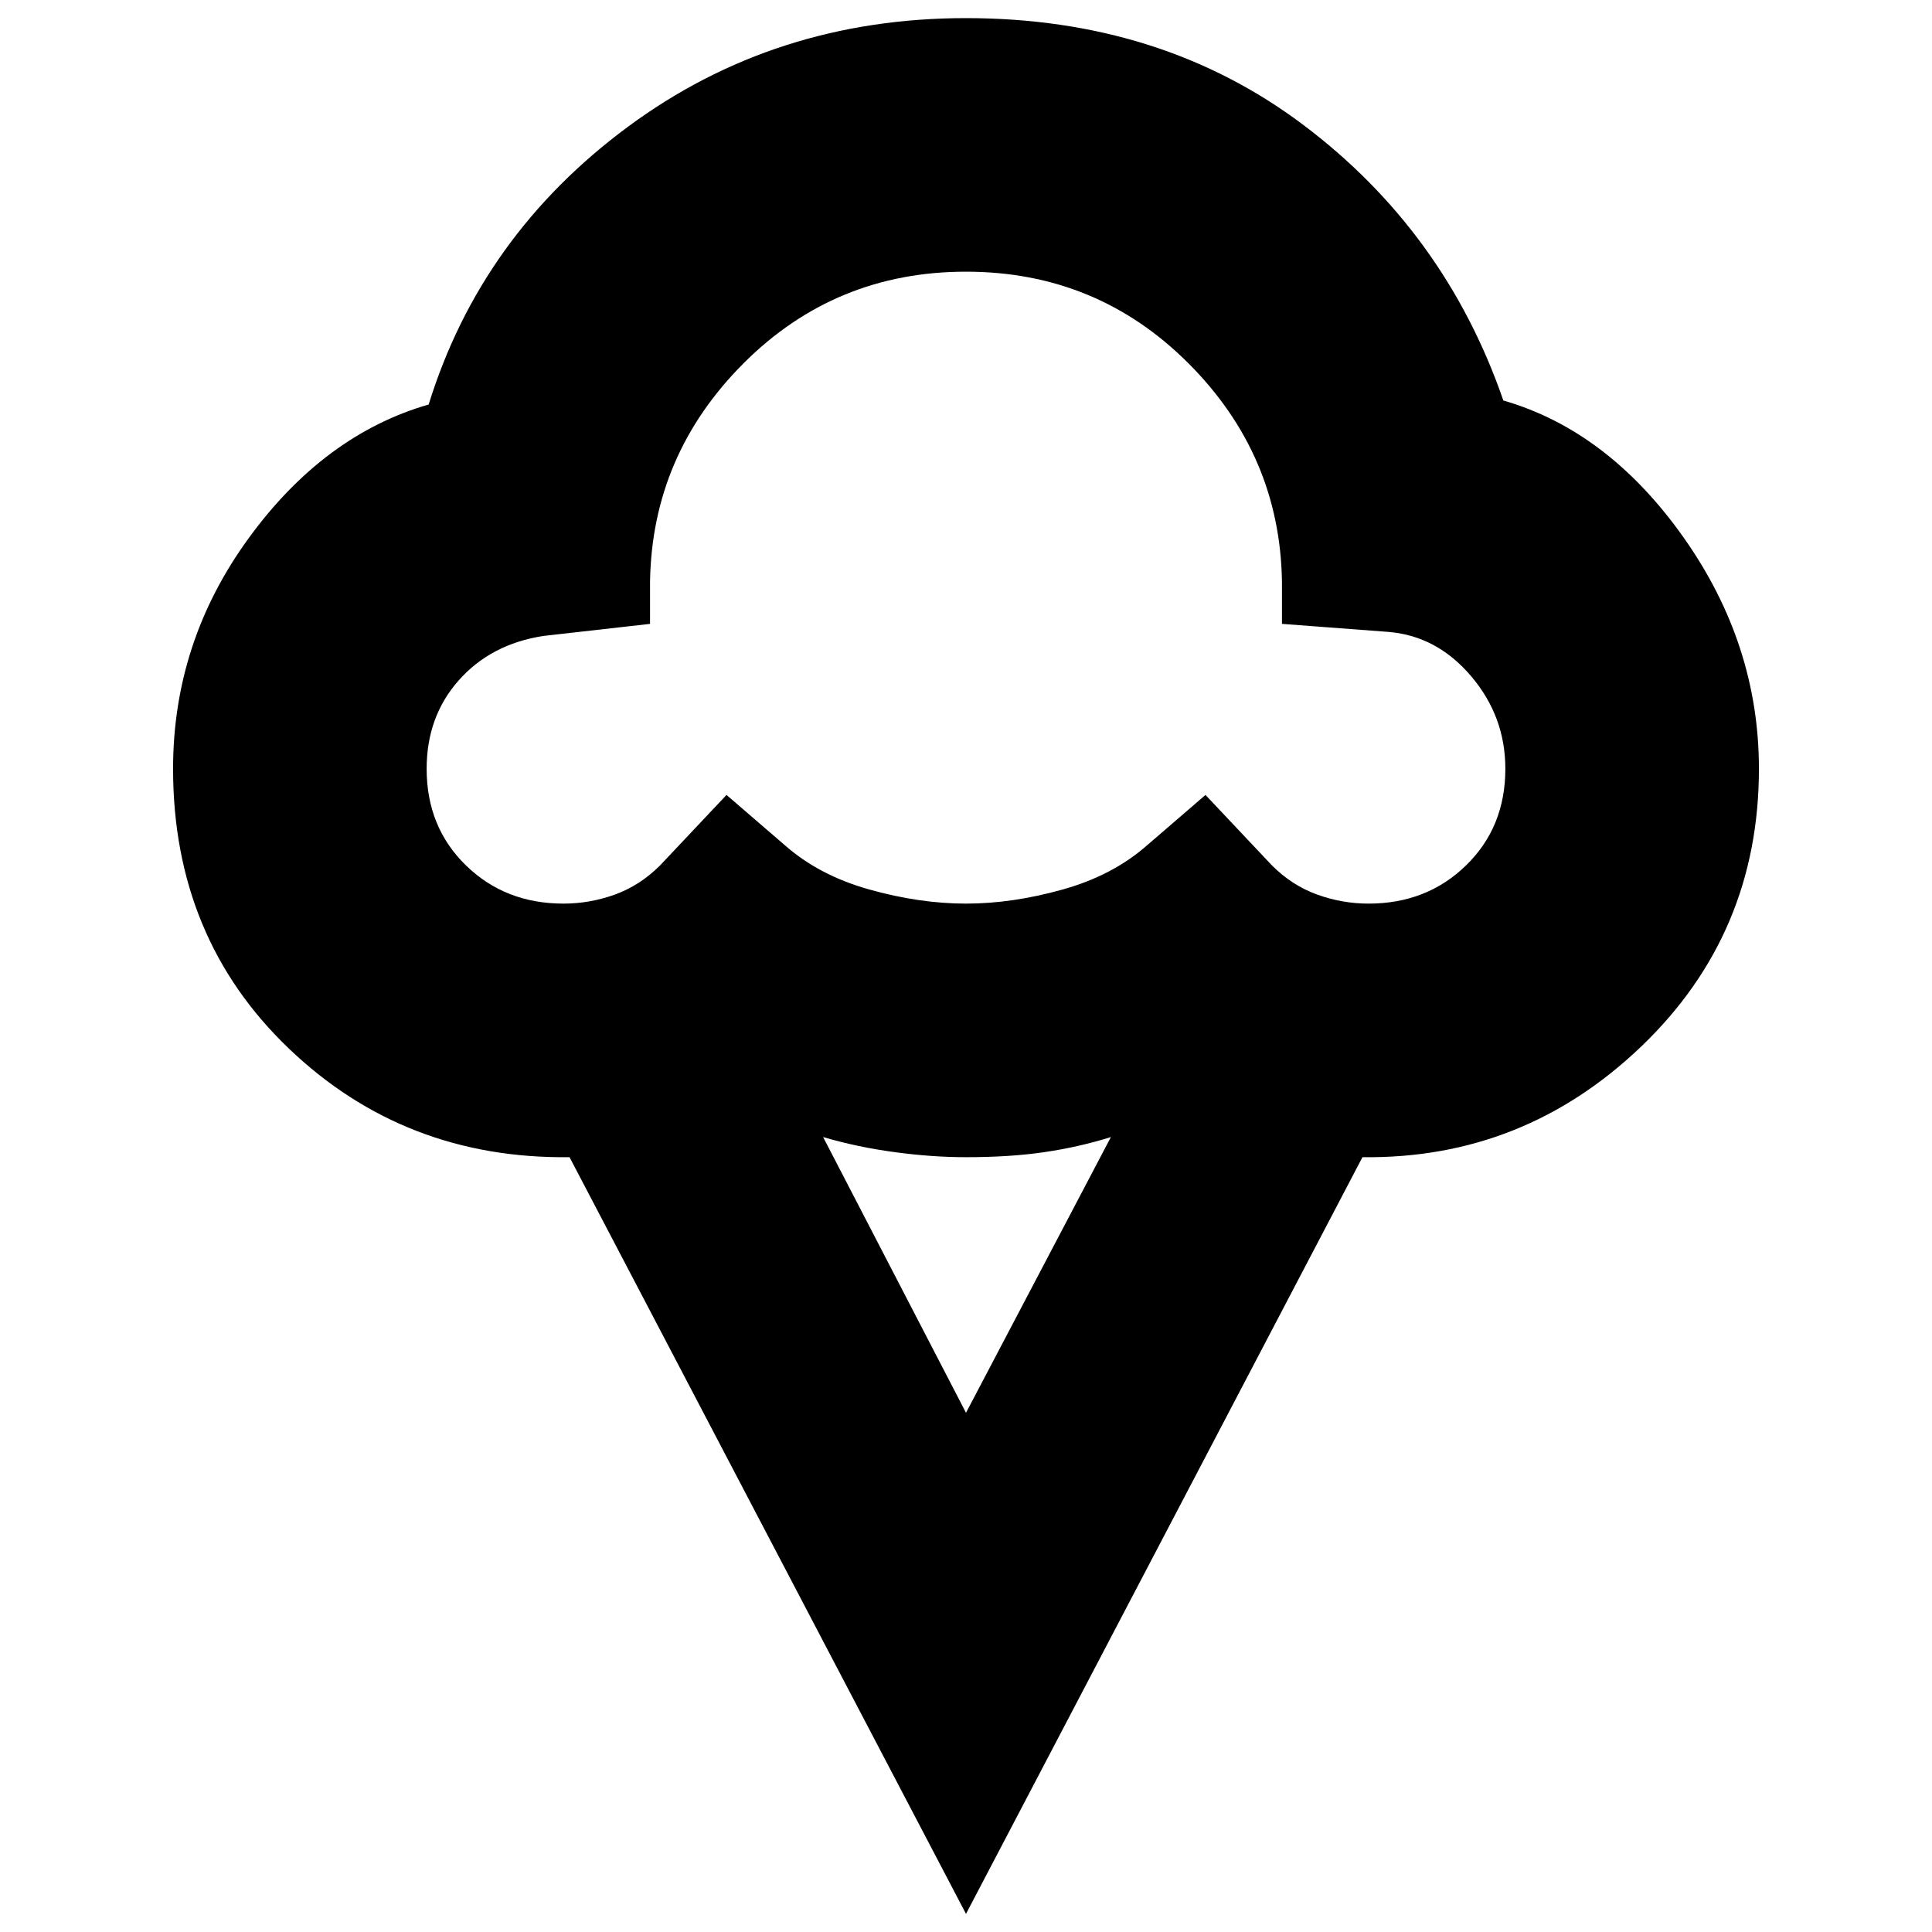 <svg xmlns="http://www.w3.org/2000/svg" height="24" width="24"><path d="m12 23.775-4.925-9.4q-2.05.025-3.487-1.35Q2.15 11.65 2.15 9.55q0-1.575.938-2.863.937-1.287 2.237-1.662.65-2.1 2.475-3.45Q9.625.225 12 .225q2.425 0 4.188 1.325 1.762 1.325 2.487 3.425 1.3.375 2.238 1.7Q21.85 8 21.85 9.55q0 2.05-1.462 3.45-1.463 1.4-3.463 1.375Zm-5-12.55q.325 0 .638-.112.312-.113.562-.363l.825-.875.725.625q.425.375 1.05.55.625.175 1.2.175t1.2-.175q.625-.175 1.05-.55l.725-.625.825.875q.25.25.563.363.312.112.637.112.725 0 1.212-.475.488-.475.488-1.2 0-.65-.425-1.15-.425-.5-1.025-.55l-1.325-.1v-.525Q15.9 5.65 14.762 4.512 13.625 3.375 12 3.375T9.238 4.512Q8.1 5.65 8.075 7.225v.525L6.75 7.9q-.65.1-1.05.55-.4.45-.4 1.1 0 .725.488 1.2.487.475 1.212.475Zm5 6.325 1.8-3.425q-.4.125-.825.187-.425.063-.975.063-.425 0-.887-.063-.463-.062-.888-.187ZM12 7.3Z"/></svg>